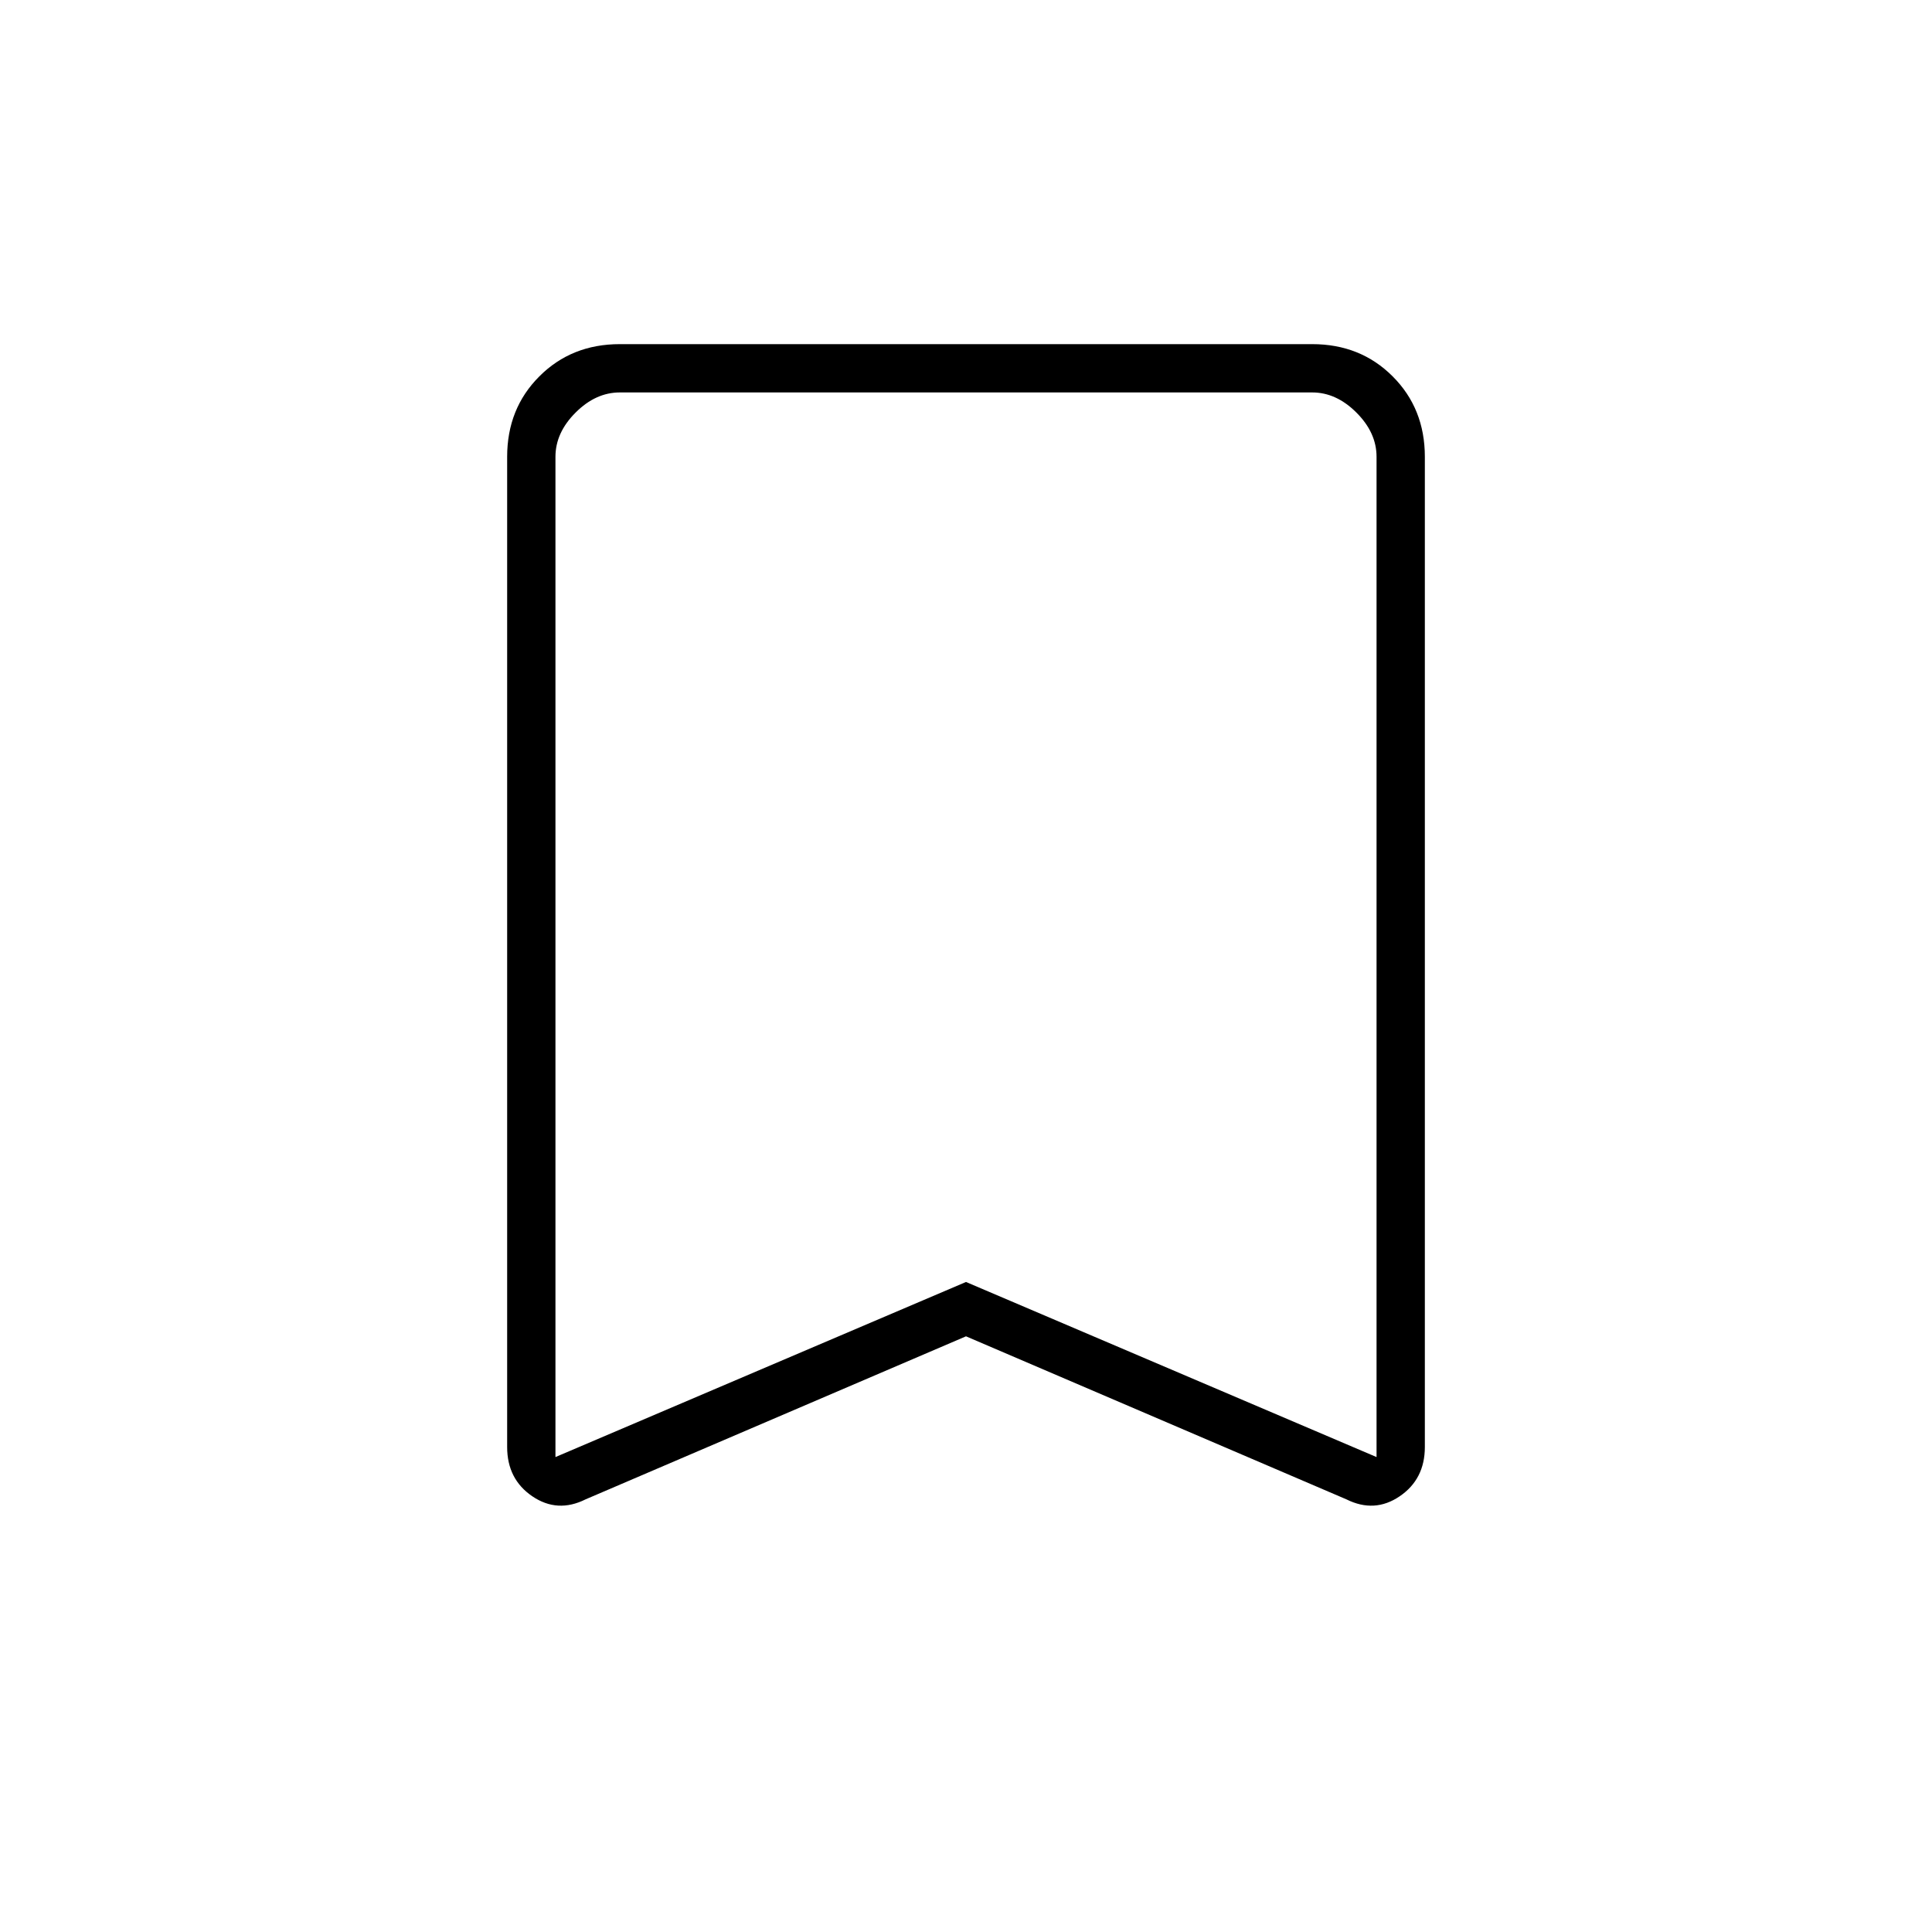 <svg xmlns="http://www.w3.org/2000/svg" height="40" width="40"><path d="M11.5 30.167 20 26.542 28.5 30.167V9.458Q28.5 8.958 28.083 8.542Q27.667 8.125 27.167 8.125H12.833Q12.333 8.125 11.917 8.542Q11.5 8.958 11.5 9.458ZM12.125 31.042Q11.542 31.333 11.021 30.979Q10.5 30.625 10.5 29.958V9.458Q10.5 8.458 11.167 7.792Q11.833 7.125 12.833 7.125H27.167Q28.167 7.125 28.833 7.792Q29.5 8.458 29.5 9.458V29.958Q29.5 30.625 28.979 30.979Q28.458 31.333 27.875 31.042L20 27.667ZM11.5 8.125Q11.5 8.125 11.917 8.125Q12.333 8.125 12.833 8.125H27.167Q27.667 8.125 28.083 8.125Q28.5 8.125 28.5 8.125H20Z"/></svg>